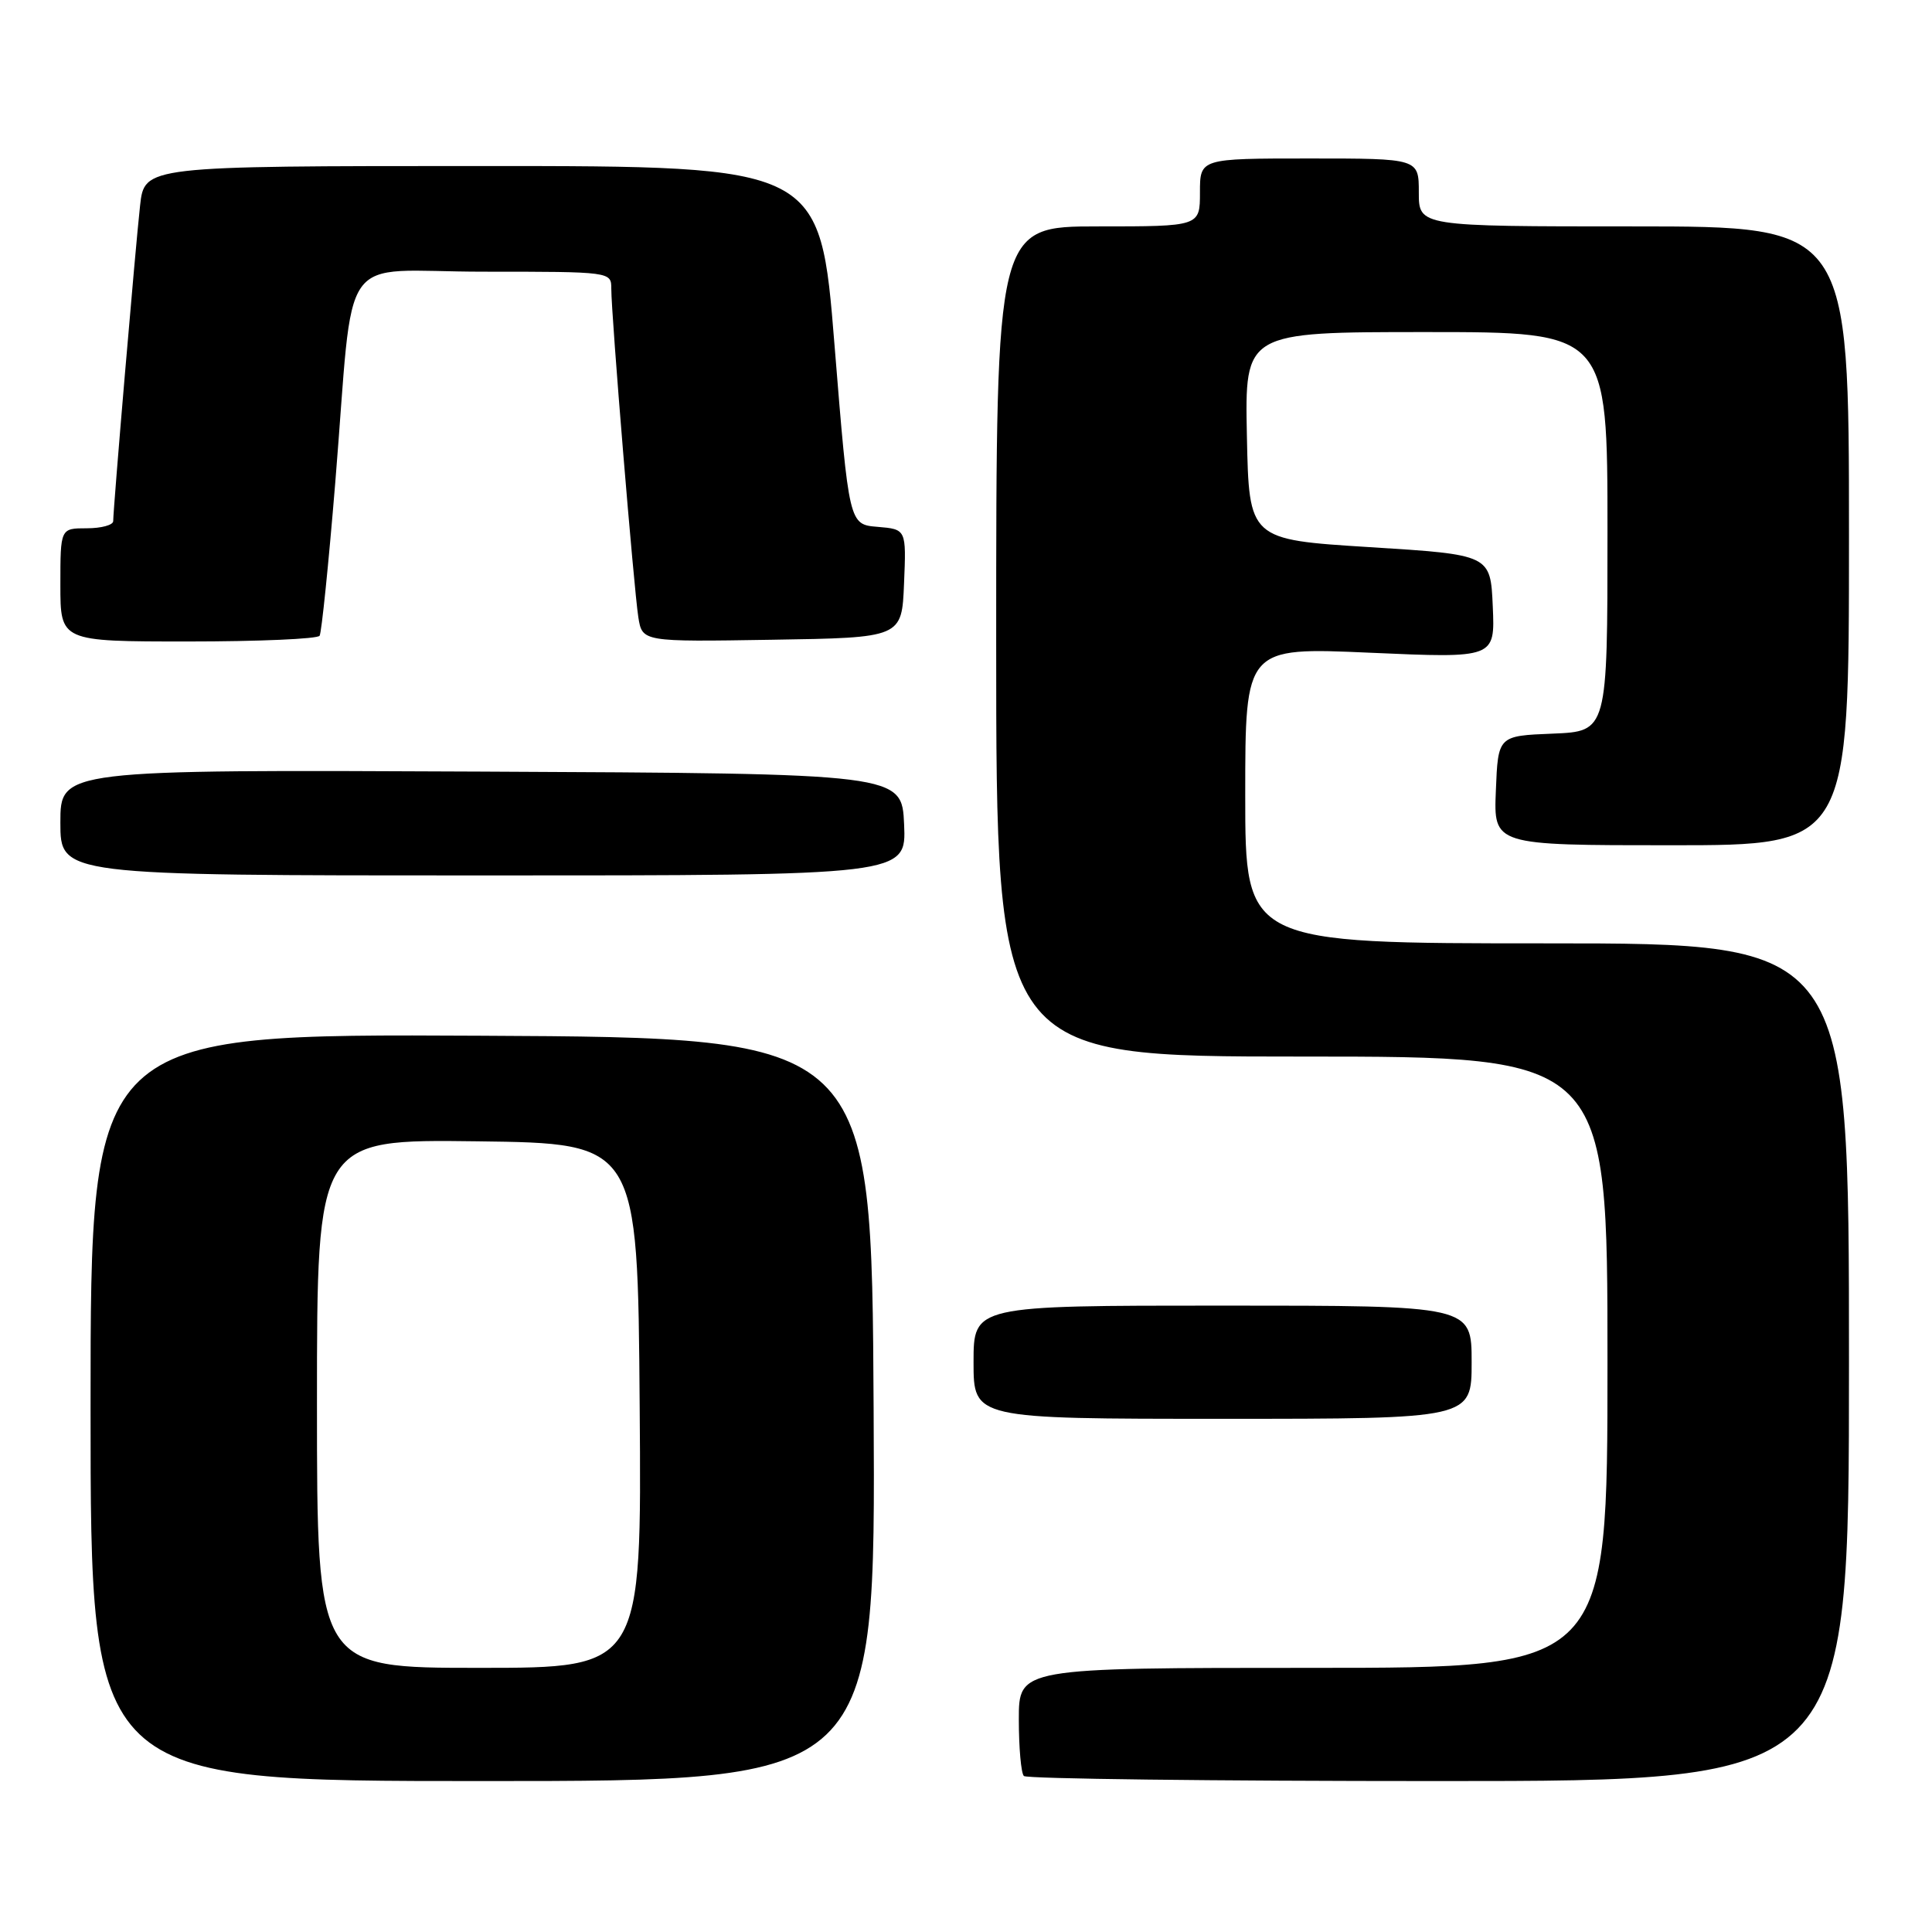 <?xml version="1.0" encoding="UTF-8" standalone="no"?>
<!DOCTYPE svg PUBLIC "-//W3C//DTD SVG 1.1//EN" "http://www.w3.org/Graphics/SVG/1.1/DTD/svg11.dtd" >
<svg xmlns="http://www.w3.org/2000/svg" xmlns:xlink="http://www.w3.org/1999/xlink" version="1.1" viewBox="0 0 256 256">
 <g >
 <path fill="currentColor"
d=" M 115.76 186.75 C 115.50 137.50 115.50 137.50 63.75 137.24 C 12.00 136.98 12.00 136.98 12.00 186.49 C 12.00 236.00 12.00 236.00 64.01 236.00 C 116.02 236.00 116.02 236.00 115.76 186.75 Z  M 245.00 180.50 C 245.00 125.00 245.00 125.00 205.00 125.00 C 165.00 125.00 165.00 125.00 165.00 105.38 C 165.00 85.76 165.00 85.76 181.55 86.49 C 198.10 87.22 198.10 87.22 197.80 80.36 C 197.50 73.50 197.50 73.50 181.50 72.50 C 165.50 71.50 165.50 71.50 165.22 57.75 C 164.94 44.00 164.94 44.00 188.97 44.00 C 213.00 44.00 213.00 44.00 213.00 70.46 C 213.00 96.91 213.00 96.91 205.75 97.21 C 198.50 97.50 198.50 97.50 198.21 104.75 C 197.91 112.00 197.91 112.00 221.46 112.00 C 245.00 112.00 245.00 112.00 245.00 71.00 C 245.00 30.00 245.00 30.00 216.50 30.00 C 188.00 30.00 188.00 30.00 188.00 25.50 C 188.00 21.00 188.00 21.00 173.50 21.00 C 159.00 21.00 159.00 21.00 159.00 25.50 C 159.00 30.00 159.00 30.00 145.50 30.00 C 132.00 30.00 132.00 30.00 132.00 85.00 C 132.00 140.00 132.00 140.00 172.50 140.00 C 213.00 140.00 213.00 140.00 213.00 180.50 C 213.00 221.00 213.00 221.00 174.00 221.00 C 135.00 221.00 135.00 221.00 135.00 227.83 C 135.00 231.59 135.30 234.97 135.67 235.33 C 136.03 235.70 160.78 236.00 190.67 236.00 C 245.00 236.00 245.00 236.00 245.00 180.50 Z  M 195.00 180.50 C 195.00 173.00 195.00 173.00 162.00 173.00 C 129.00 173.00 129.00 173.00 129.00 180.50 C 129.00 188.00 129.00 188.00 162.00 188.00 C 195.00 188.00 195.00 188.00 195.00 180.50 Z  M 119.80 109.25 C 119.50 102.50 119.50 102.50 63.75 102.24 C 8.00 101.98 8.00 101.98 8.00 108.99 C 8.00 116.00 8.00 116.00 64.05 116.00 C 120.09 116.00 120.09 116.00 119.80 109.25 Z  M 42.35 84.24 C 42.61 83.82 43.54 74.71 44.42 63.99 C 47.02 32.28 44.41 36.00 64.06 36.00 C 80.96 36.00 81.00 36.01 81.00 38.25 C 80.99 41.65 83.99 78.03 84.58 81.77 C 85.10 85.05 85.10 85.05 102.30 84.77 C 119.50 84.50 119.50 84.50 119.79 77.31 C 120.09 70.13 120.09 70.13 116.29 69.81 C 112.50 69.50 112.50 69.50 110.58 45.75 C 108.67 22.00 108.67 22.00 63.91 22.00 C 19.14 22.00 19.14 22.00 18.56 27.25 C 17.95 32.70 15.00 67.38 15.00 69.05 C 15.00 69.57 13.43 70.00 11.50 70.00 C 8.00 70.00 8.00 70.00 8.00 77.50 C 8.00 85.00 8.00 85.00 24.94 85.00 C 34.26 85.00 42.09 84.66 42.35 84.24 Z  M 42.00 185.98 C 42.00 150.96 42.00 150.96 63.25 151.23 C 84.50 151.50 84.50 151.50 84.76 186.25 C 85.03 221.00 85.03 221.00 63.51 221.00 C 42.00 221.00 42.00 221.00 42.00 185.98 Z "/>
</g>
</svg>